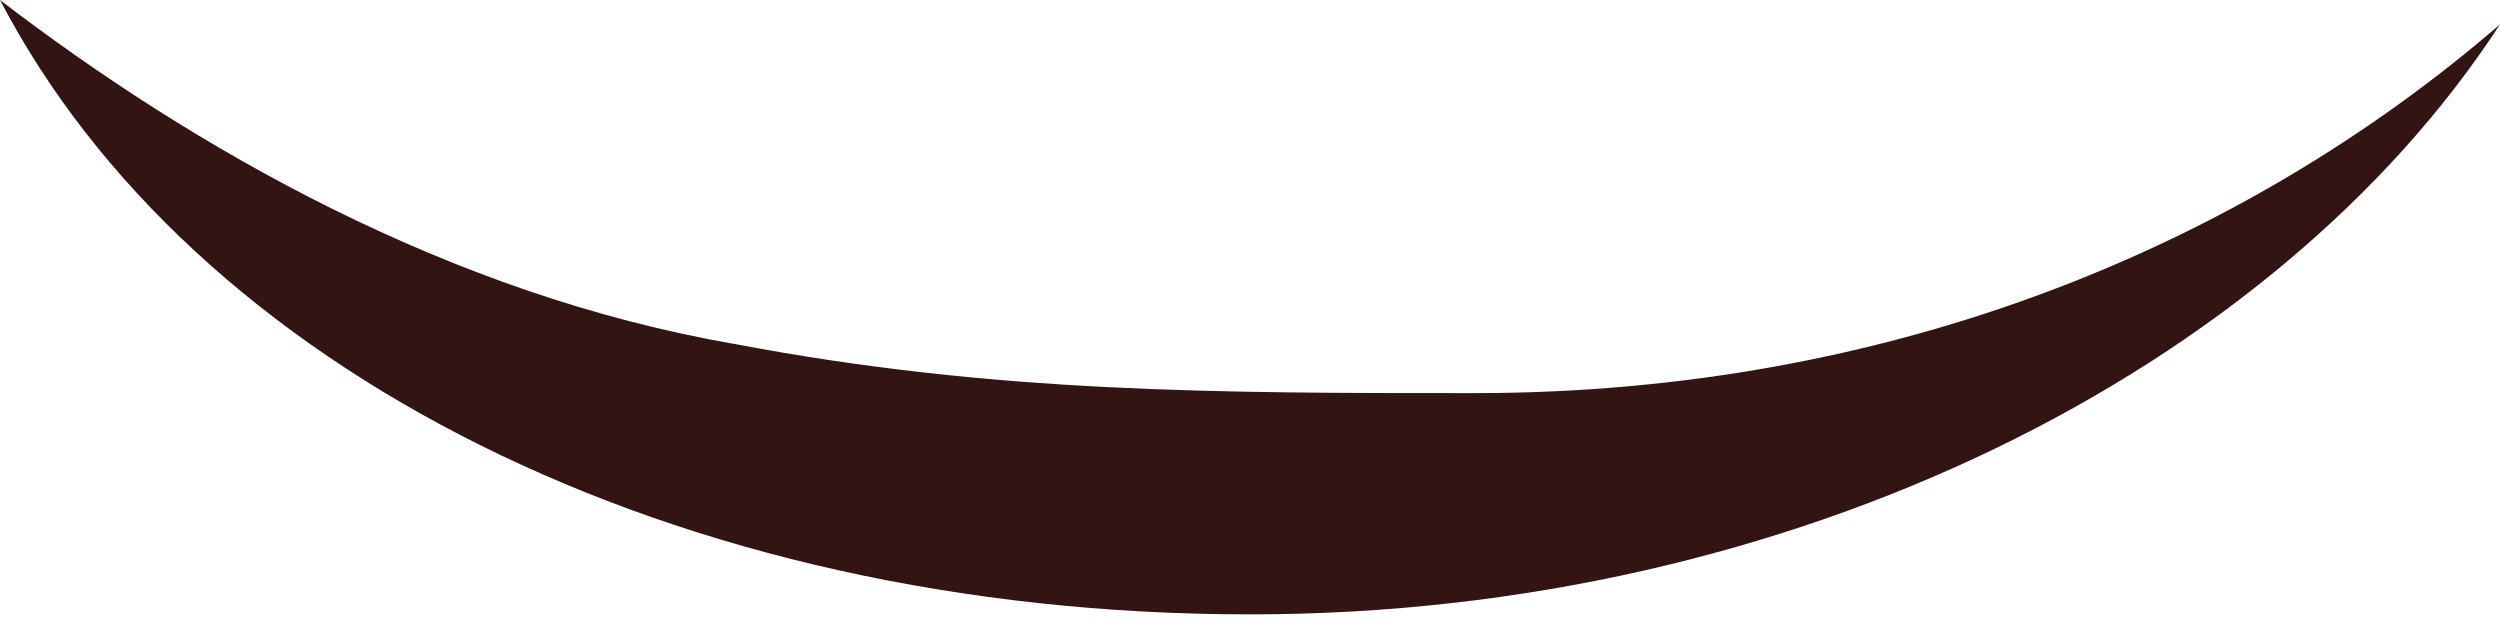 <svg width="4" height="1" viewBox="0 0 4 1" fill="none" xmlns="http://www.w3.org/2000/svg">
<path d="M1.179 0.551C1.59 0.629 1.949 0.629 2.359 0.629C3.026 0.629 3.59 0.393 4 0.039C3.641 0.59 2.872 0.983 2 0.983C1.077 0.983 0.308 0.59 -2.12649e-06 0C0.308 0.236 0.718 0.472 1.179 0.551Z" fill="#321413"/>
</svg>
